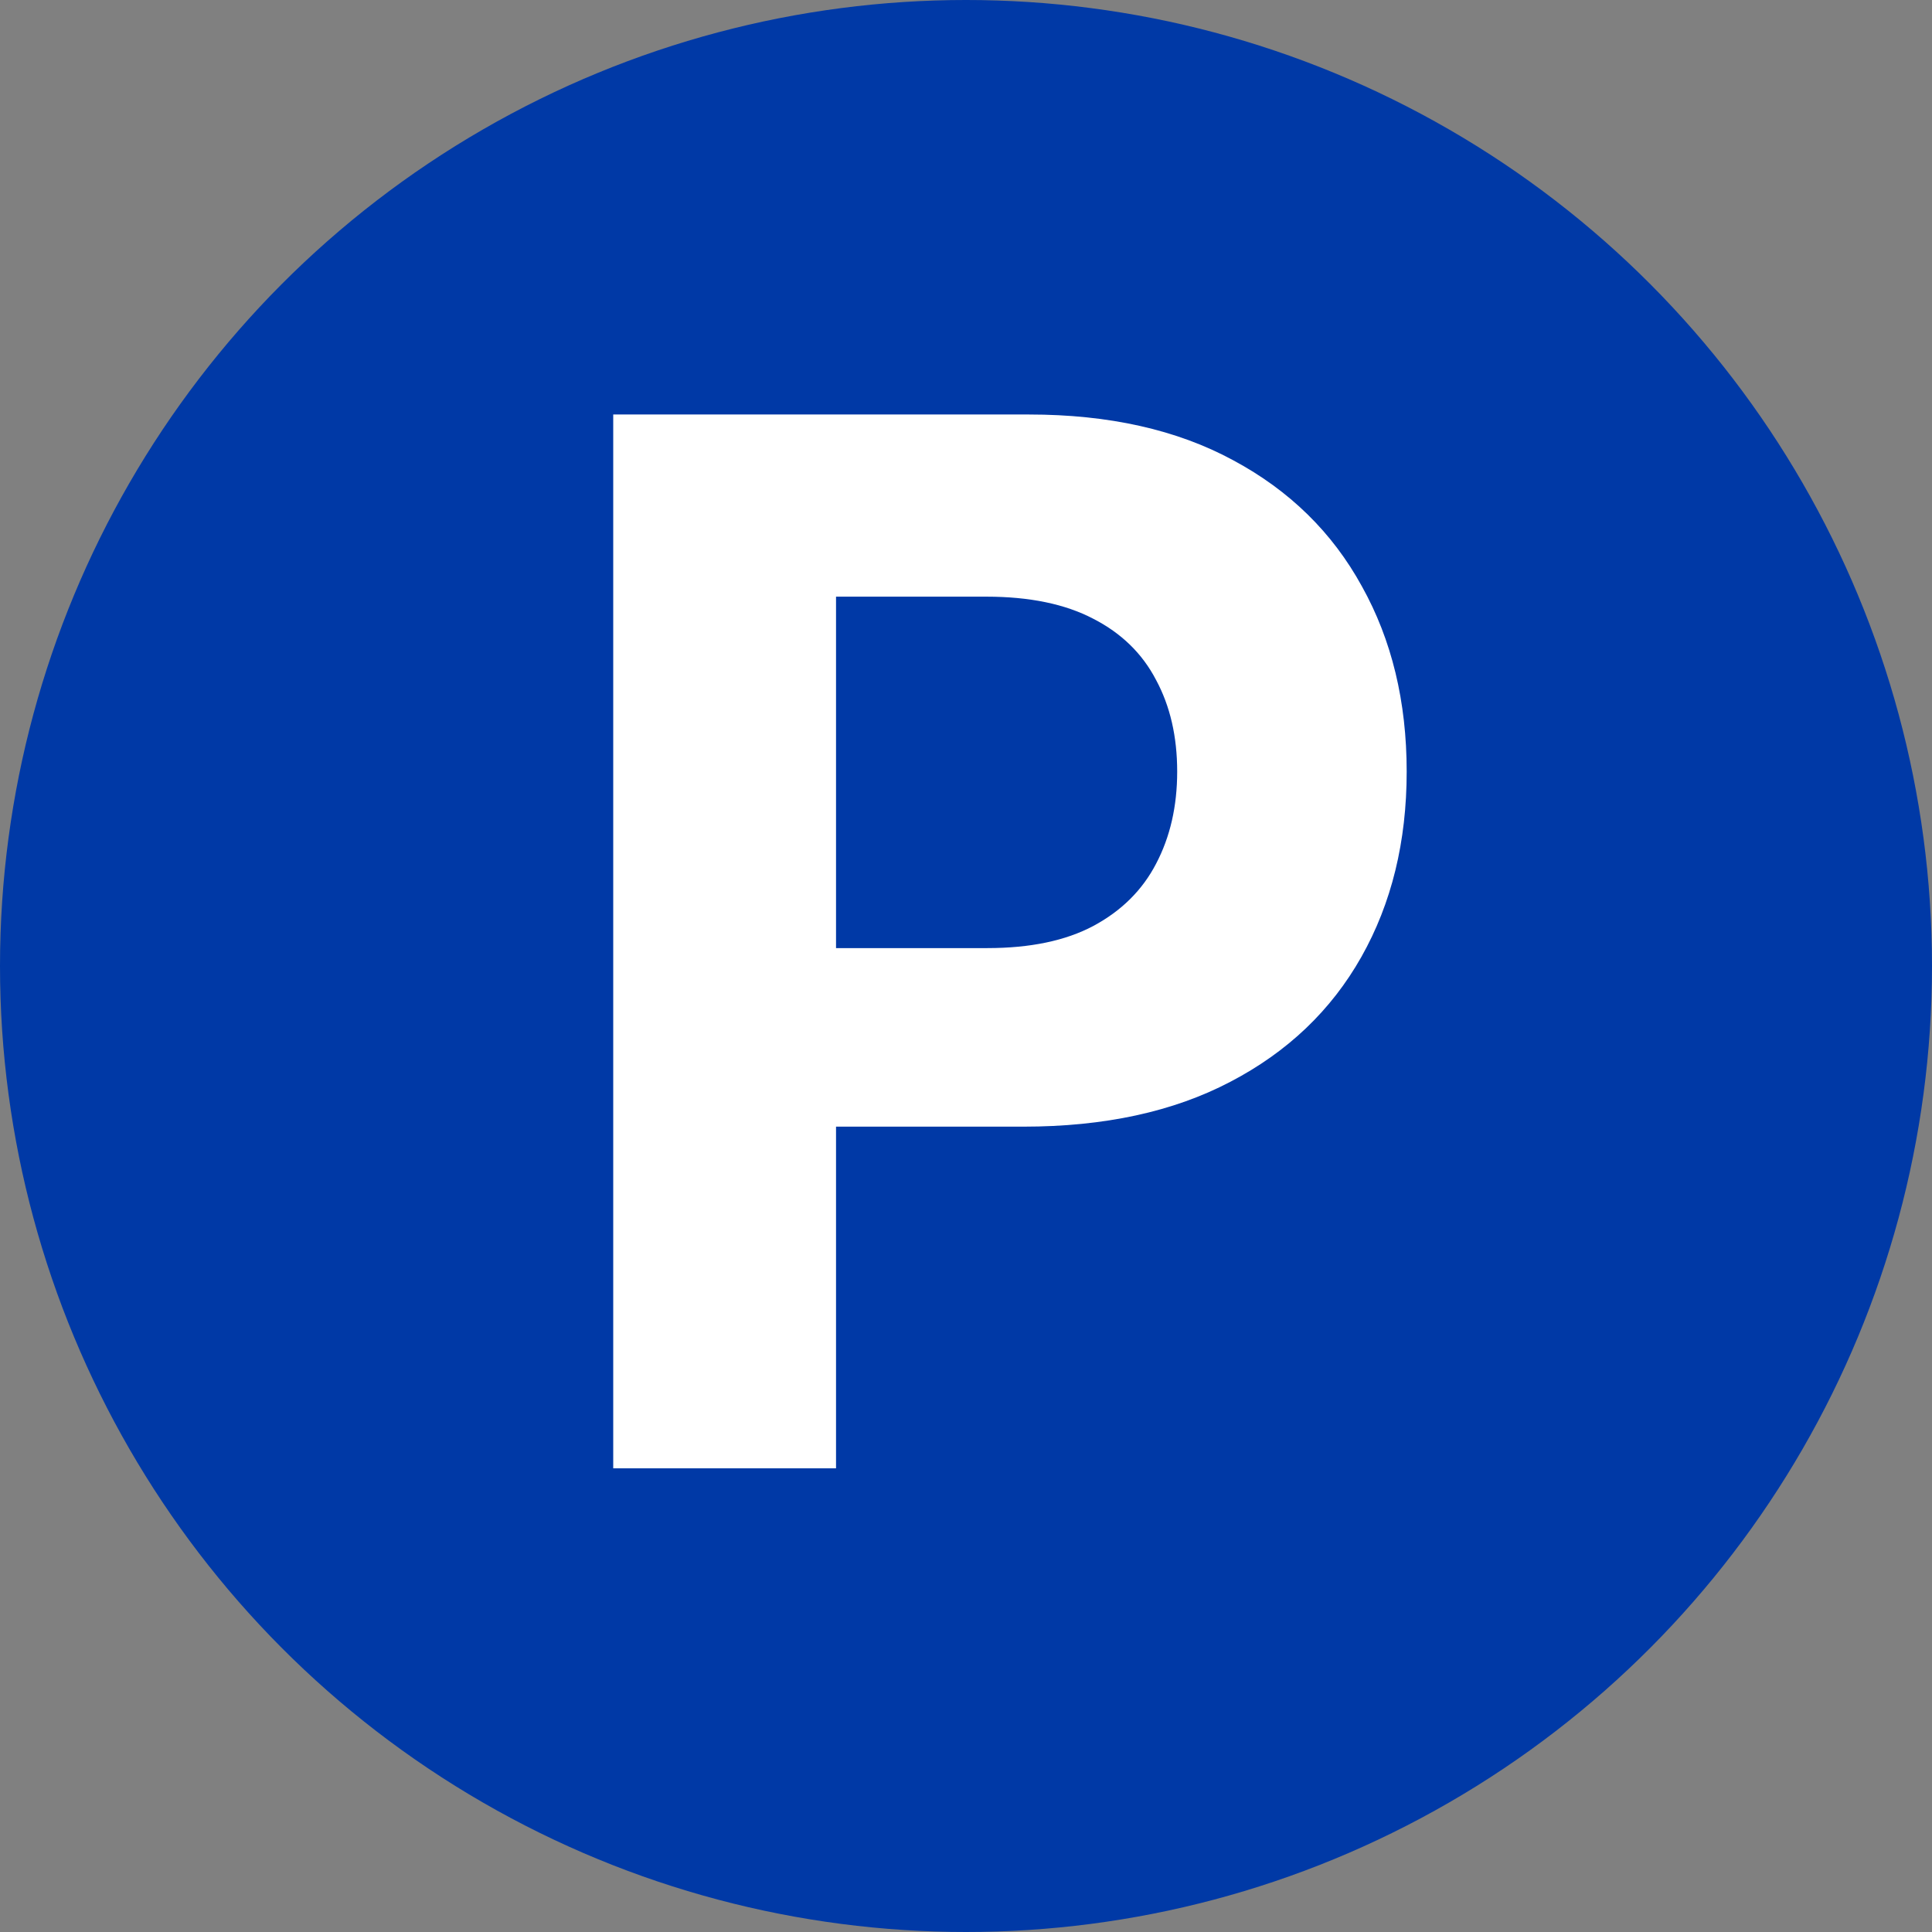 <svg width="200" height="200" viewBox="0 0 200 200" fill="none" xmlns="http://www.w3.org/2000/svg">
  <rect x="0" y="0" width="200" height="200" fill="#808080" stroke="none"/>
  <g id="24477a77">
    <circle id="3a0dee9d" cx="100" cy="100" r="100" fill="#0039A6"></circle>
    <path id="e71d90a2" d="M63.481 152V42.909H106.521C114.795 42.909 121.844 44.489 127.668 47.65C133.492 50.775 137.931 55.125 140.985 60.7C144.075 66.24 145.619 72.632 145.619 79.876C145.619 87.121 144.057 93.513 140.932 99.053C137.807 104.592 133.279 108.907 127.349 111.996C121.454 115.086 114.316 116.631 105.935 116.631H78.503V98.147H102.207C106.646 98.147 110.303 97.383 113.18 95.856C116.092 94.294 118.258 92.146 119.678 89.411C121.134 86.641 121.862 83.463 121.862 79.876C121.862 76.254 121.134 73.094 119.678 70.395C118.258 67.66 116.092 65.548 113.18 64.056C110.268 62.529 106.575 61.766 102.1 61.766H86.546V152H63.481Z" fill="white"></path>
  </g>
</svg>